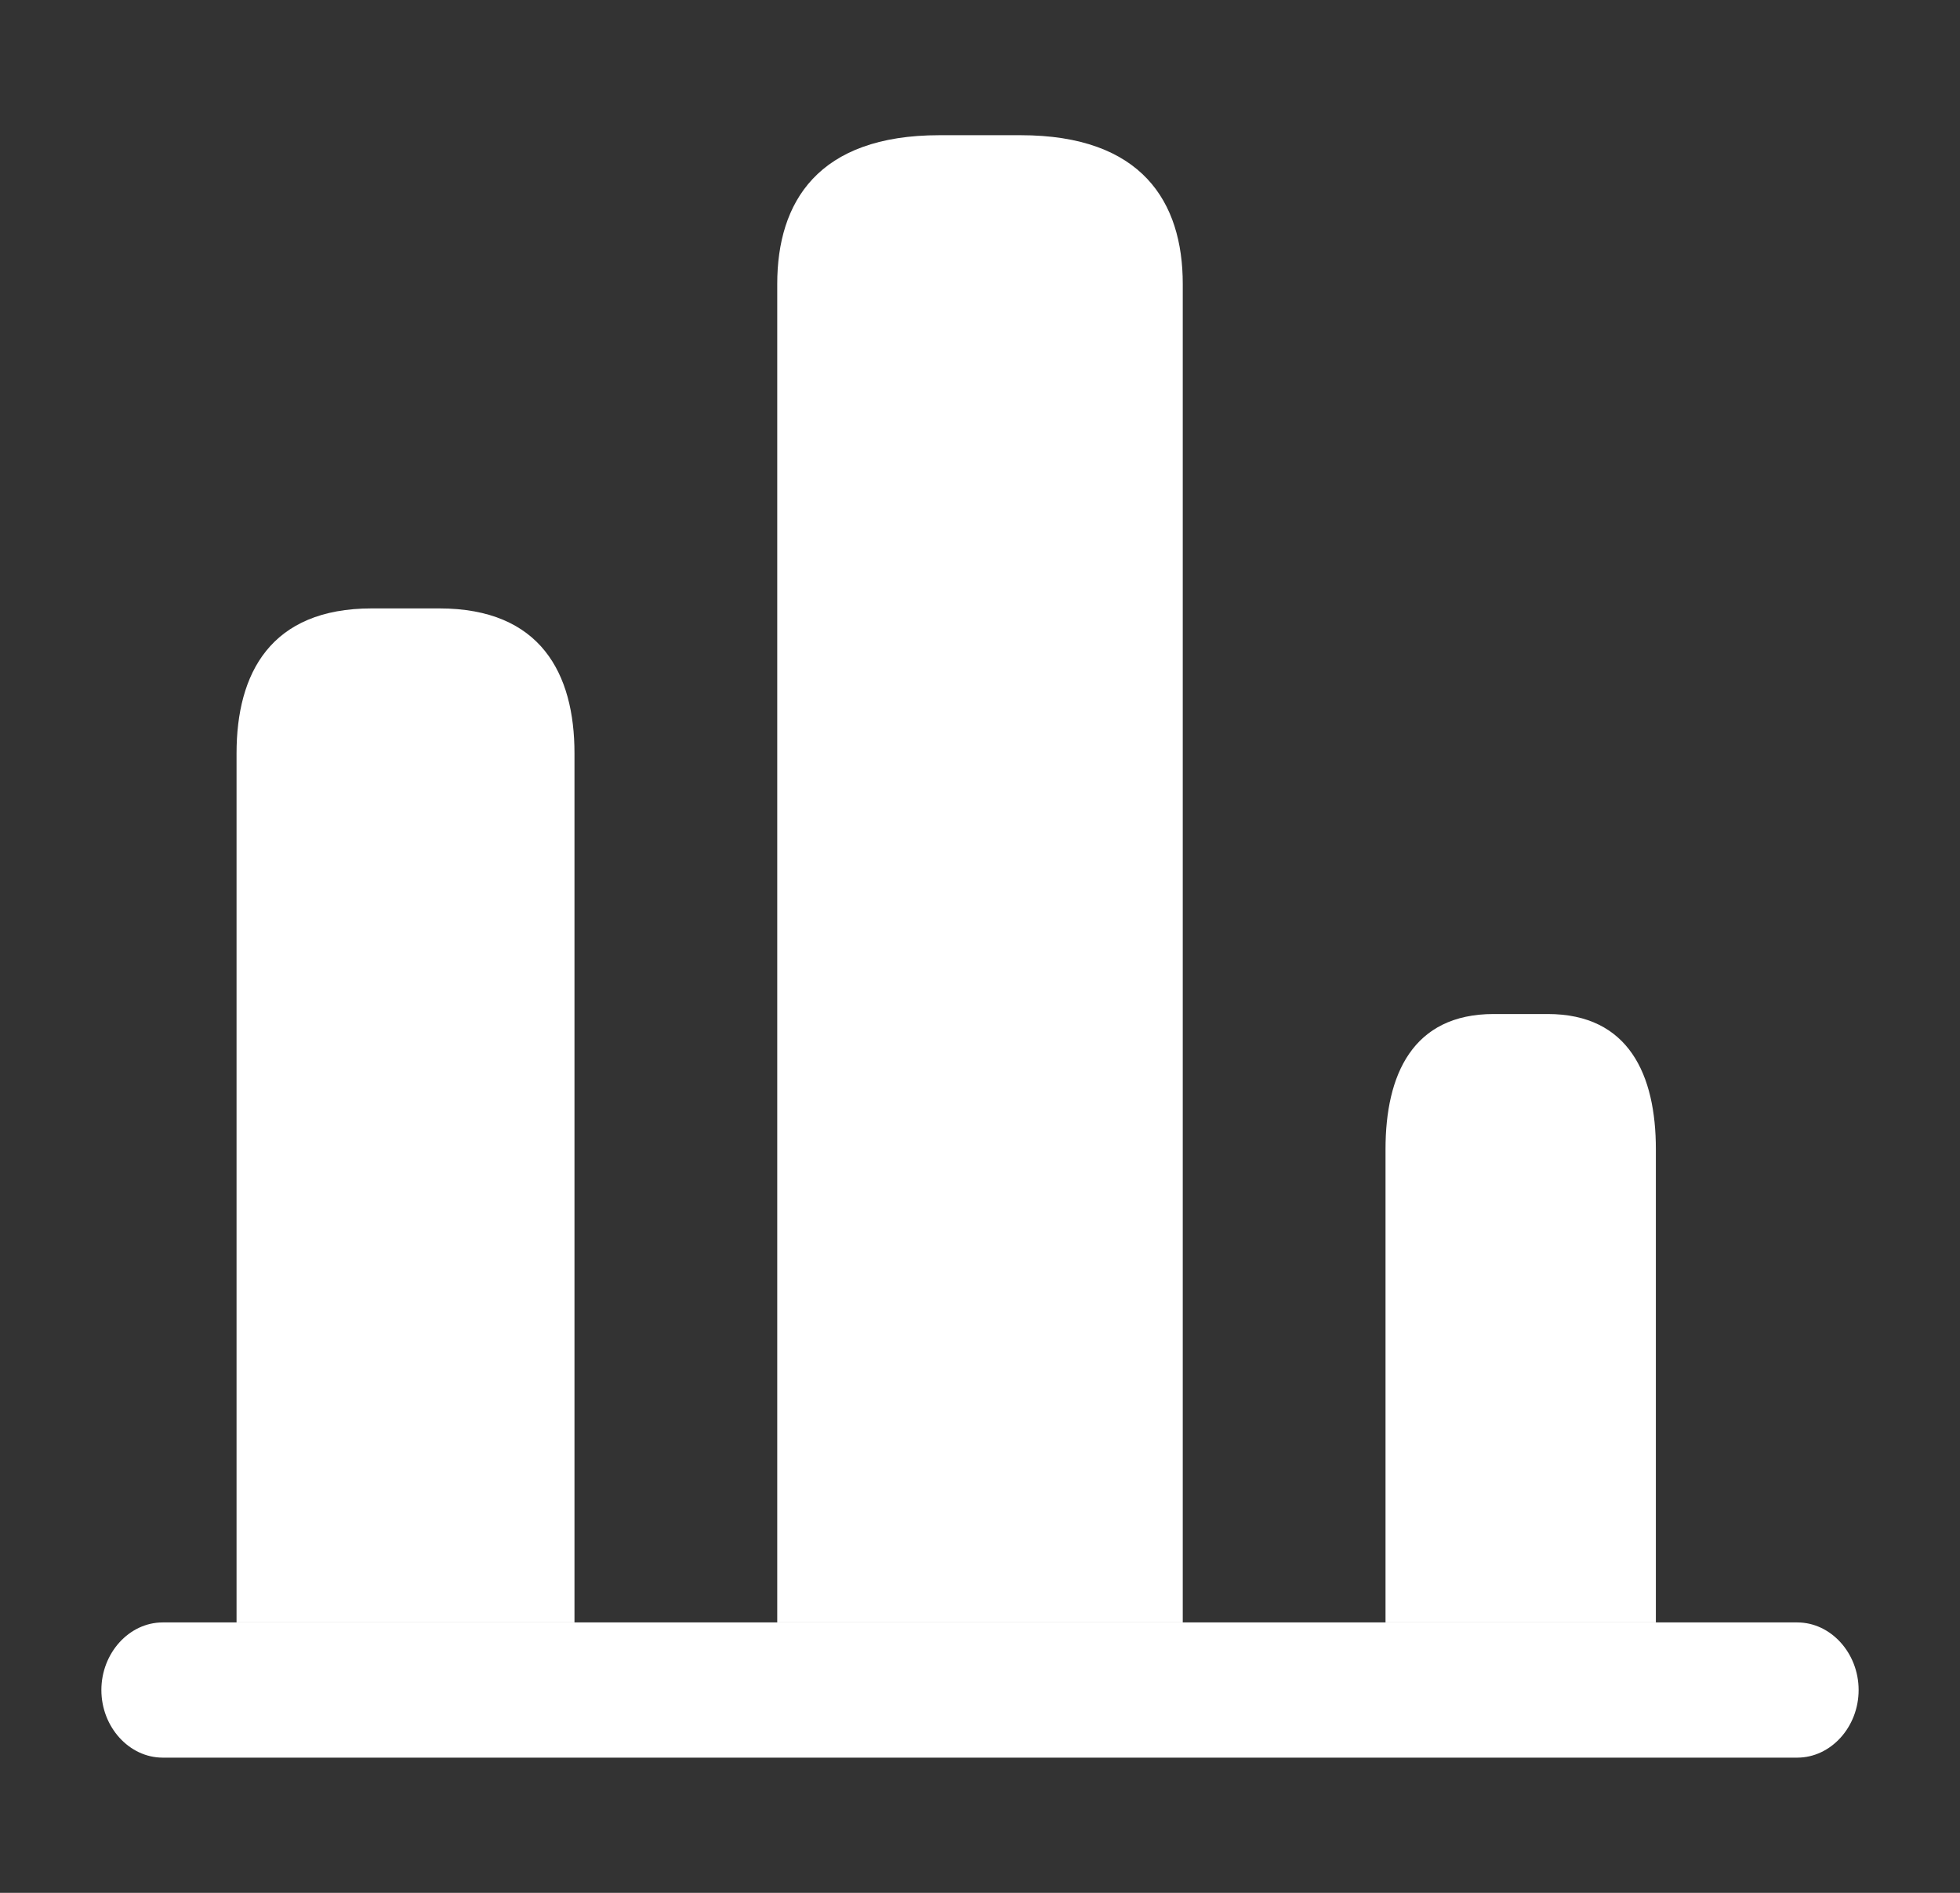 <svg width="29" height="28" viewBox="0 0 29 28" fill="none" xmlns="http://www.w3.org/2000/svg">
<rect x="0" y="0" width="29" height="28" fill="#333333" stroke="none"/>
<path d="M26.593 26H2.407C1.911 26 1.5 25.547 1.5 25C1.5 24.453 1.911 24 2.407 24H26.593C27.089 24 27.5 24.453 27.5 25C27.5 25.547 27.089 26 26.593 26Z" fill="white"/>
<path d="M11.5 4.2V24H17.5V4.2C17.5 2.99 16.9 2 15.1 2H13.9C12.1 2 11.5 2.99 11.5 4.2Z" fill="white"/>
<path d="M3.5 11.143V24H8.5V11.143C8.5 9.964 8 9 6.5 9H5.5C4 9 3.5 9.964 3.5 11.143Z" fill="white"/>
<path d="M20.5 17V24H24.5V17C24.5 15.9 24.1 15 22.9 15H22.1C20.9 15 20.5 15.9 20.5 17Z" fill="white"/>
</svg>
